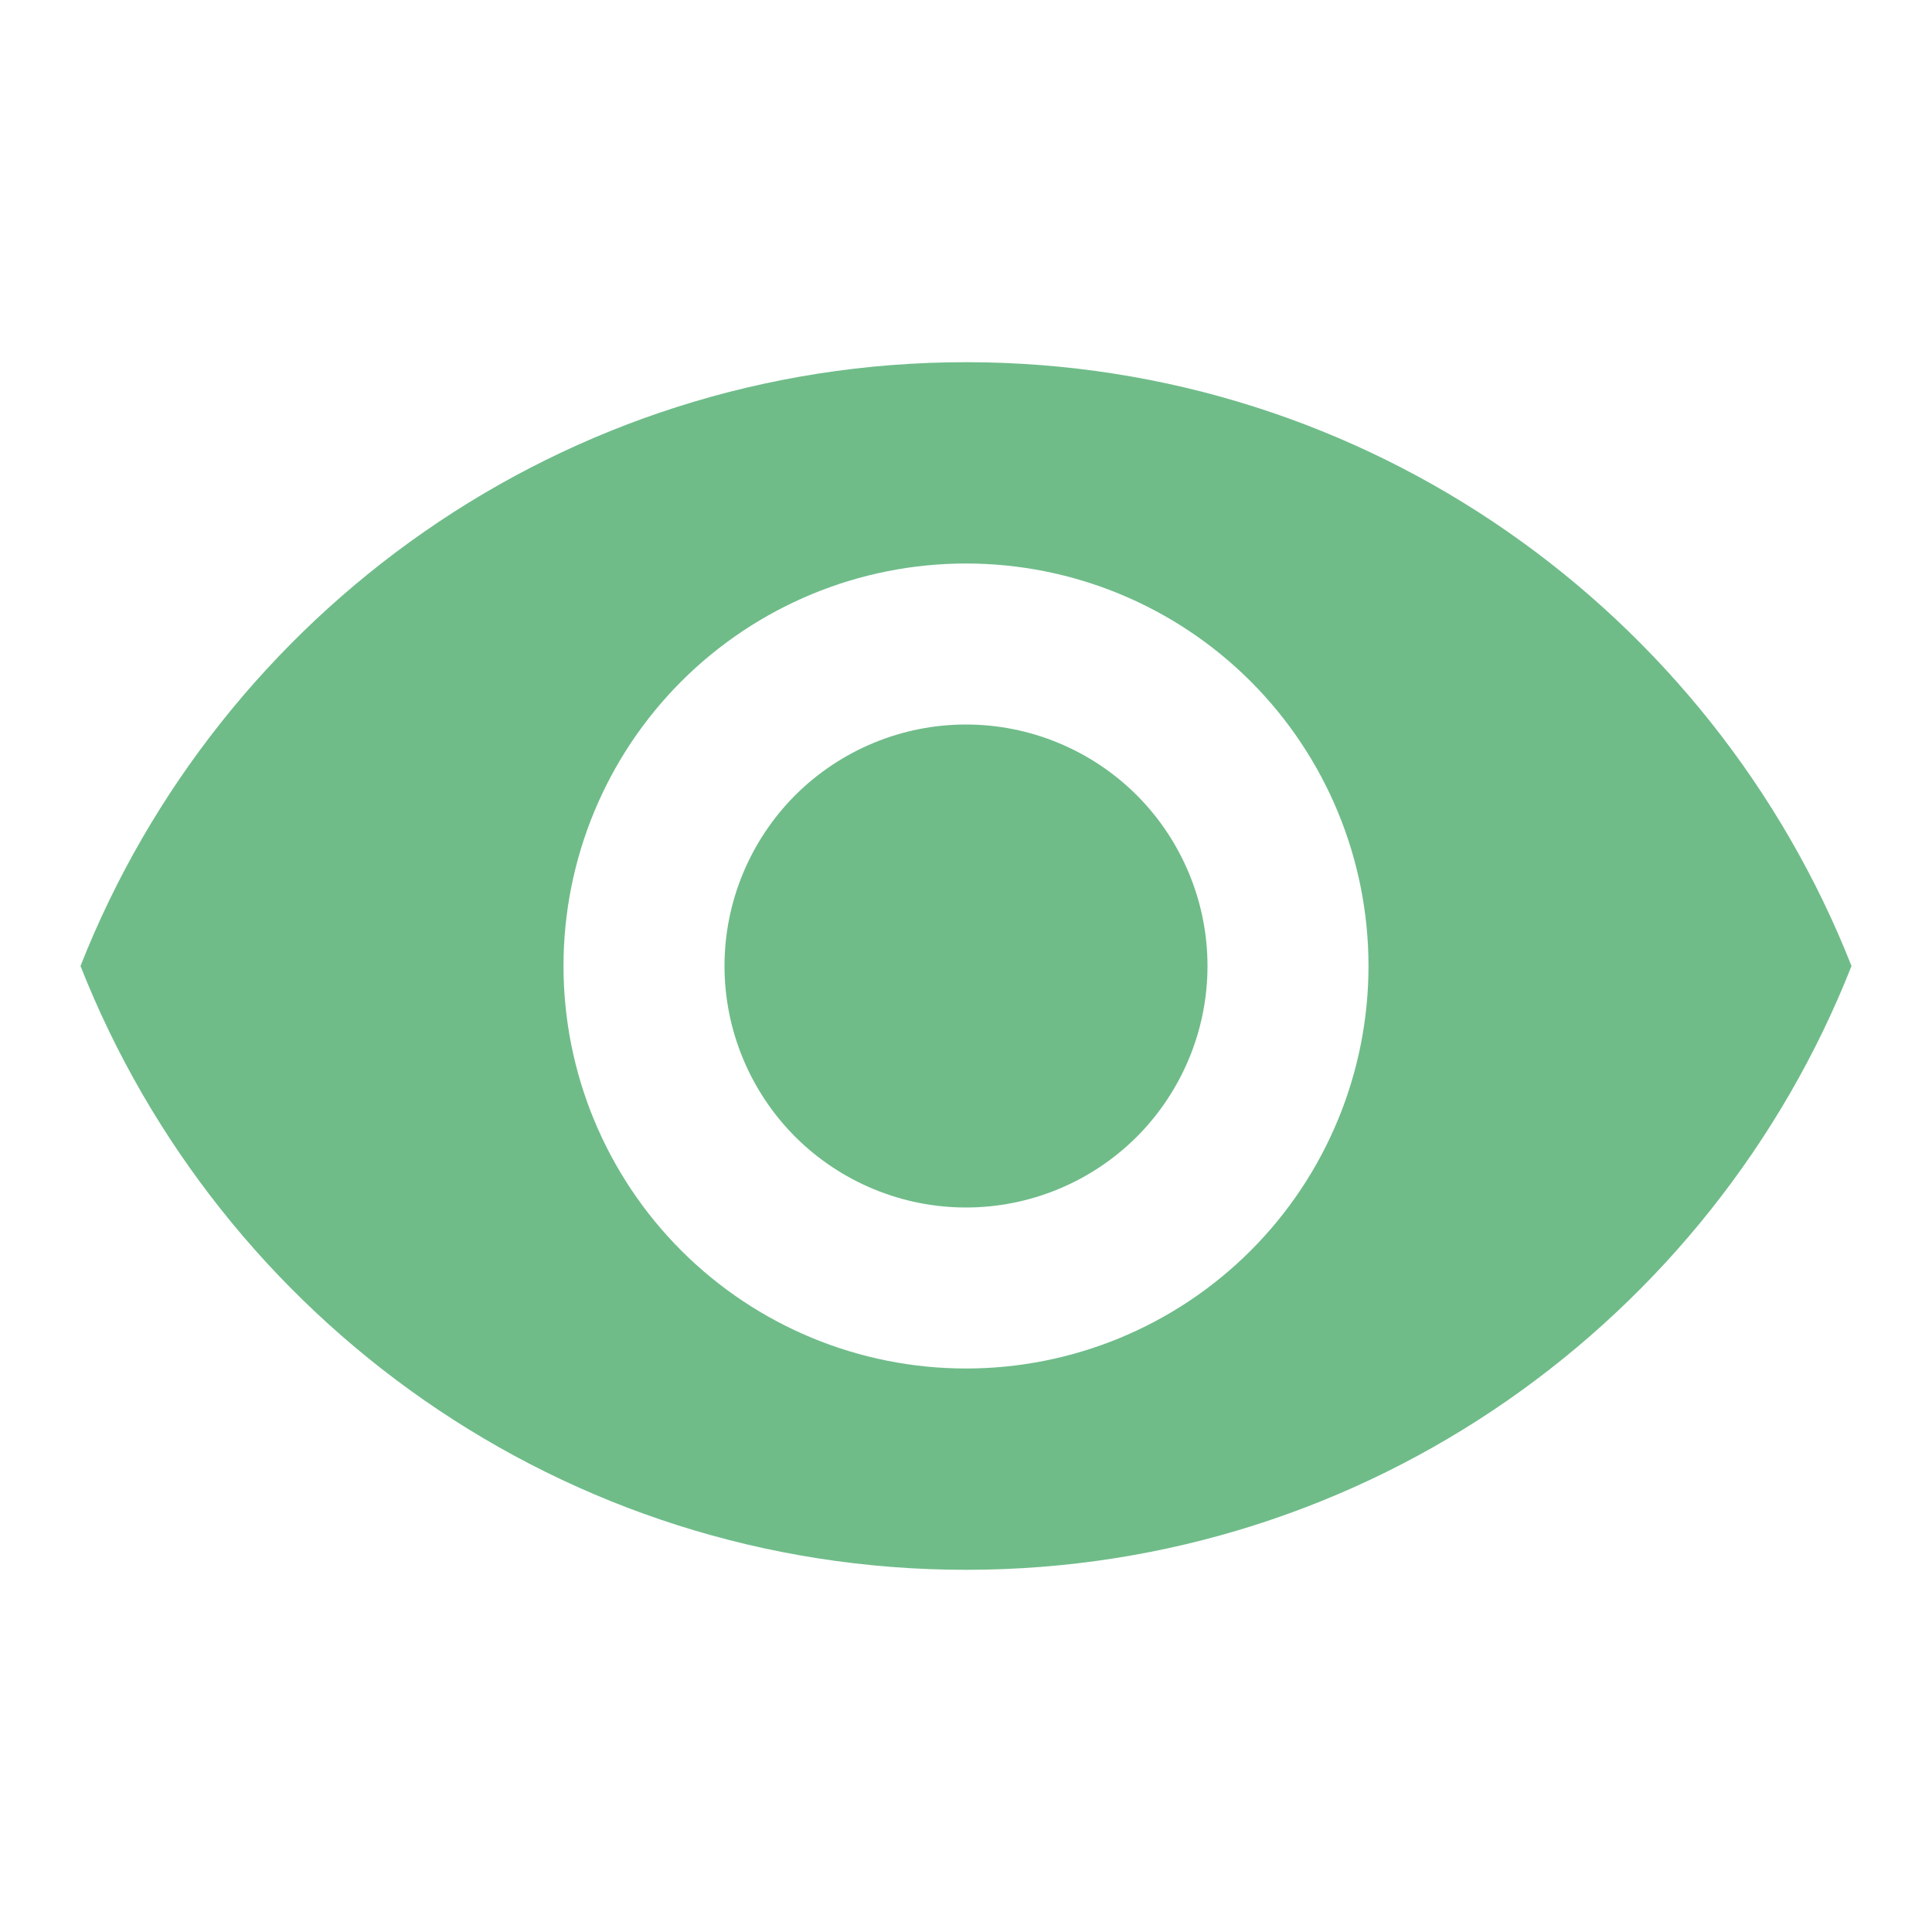 <svg width="15" height="15" viewBox="0 0 15 15" fill="none" xmlns="http://www.w3.org/2000/svg">
<path d="M7.5 5.625C7.003 5.625 6.526 5.823 6.174 6.174C5.823 6.526 5.625 7.003 5.625 7.5C5.625 7.997 5.823 8.474 6.174 8.826C6.526 9.177 7.003 9.375 7.5 9.375C7.997 9.375 8.474 9.177 8.826 8.826C9.177 8.474 9.375 7.997 9.375 7.5C9.375 7.003 9.177 6.526 8.826 6.174C8.474 5.823 7.997 5.625 7.5 5.625ZM7.5 10.625C6.671 10.625 5.876 10.296 5.29 9.71C4.704 9.124 4.375 8.329 4.375 7.5C4.375 6.671 4.704 5.876 5.29 5.29C5.876 4.704 6.671 4.375 7.5 4.375C8.329 4.375 9.124 4.704 9.71 5.29C10.296 5.876 10.625 6.671 10.625 7.5C10.625 8.329 10.296 9.124 9.71 9.71C9.124 10.296 8.329 10.625 7.5 10.625ZM7.5 2.812C4.375 2.812 1.706 4.756 0.625 7.5C1.706 10.244 4.375 12.188 7.5 12.188C10.625 12.188 13.294 10.244 14.375 7.5C13.294 4.756 10.625 2.812 7.5 2.812Z" fill="#6FBC89"/>
</svg>
